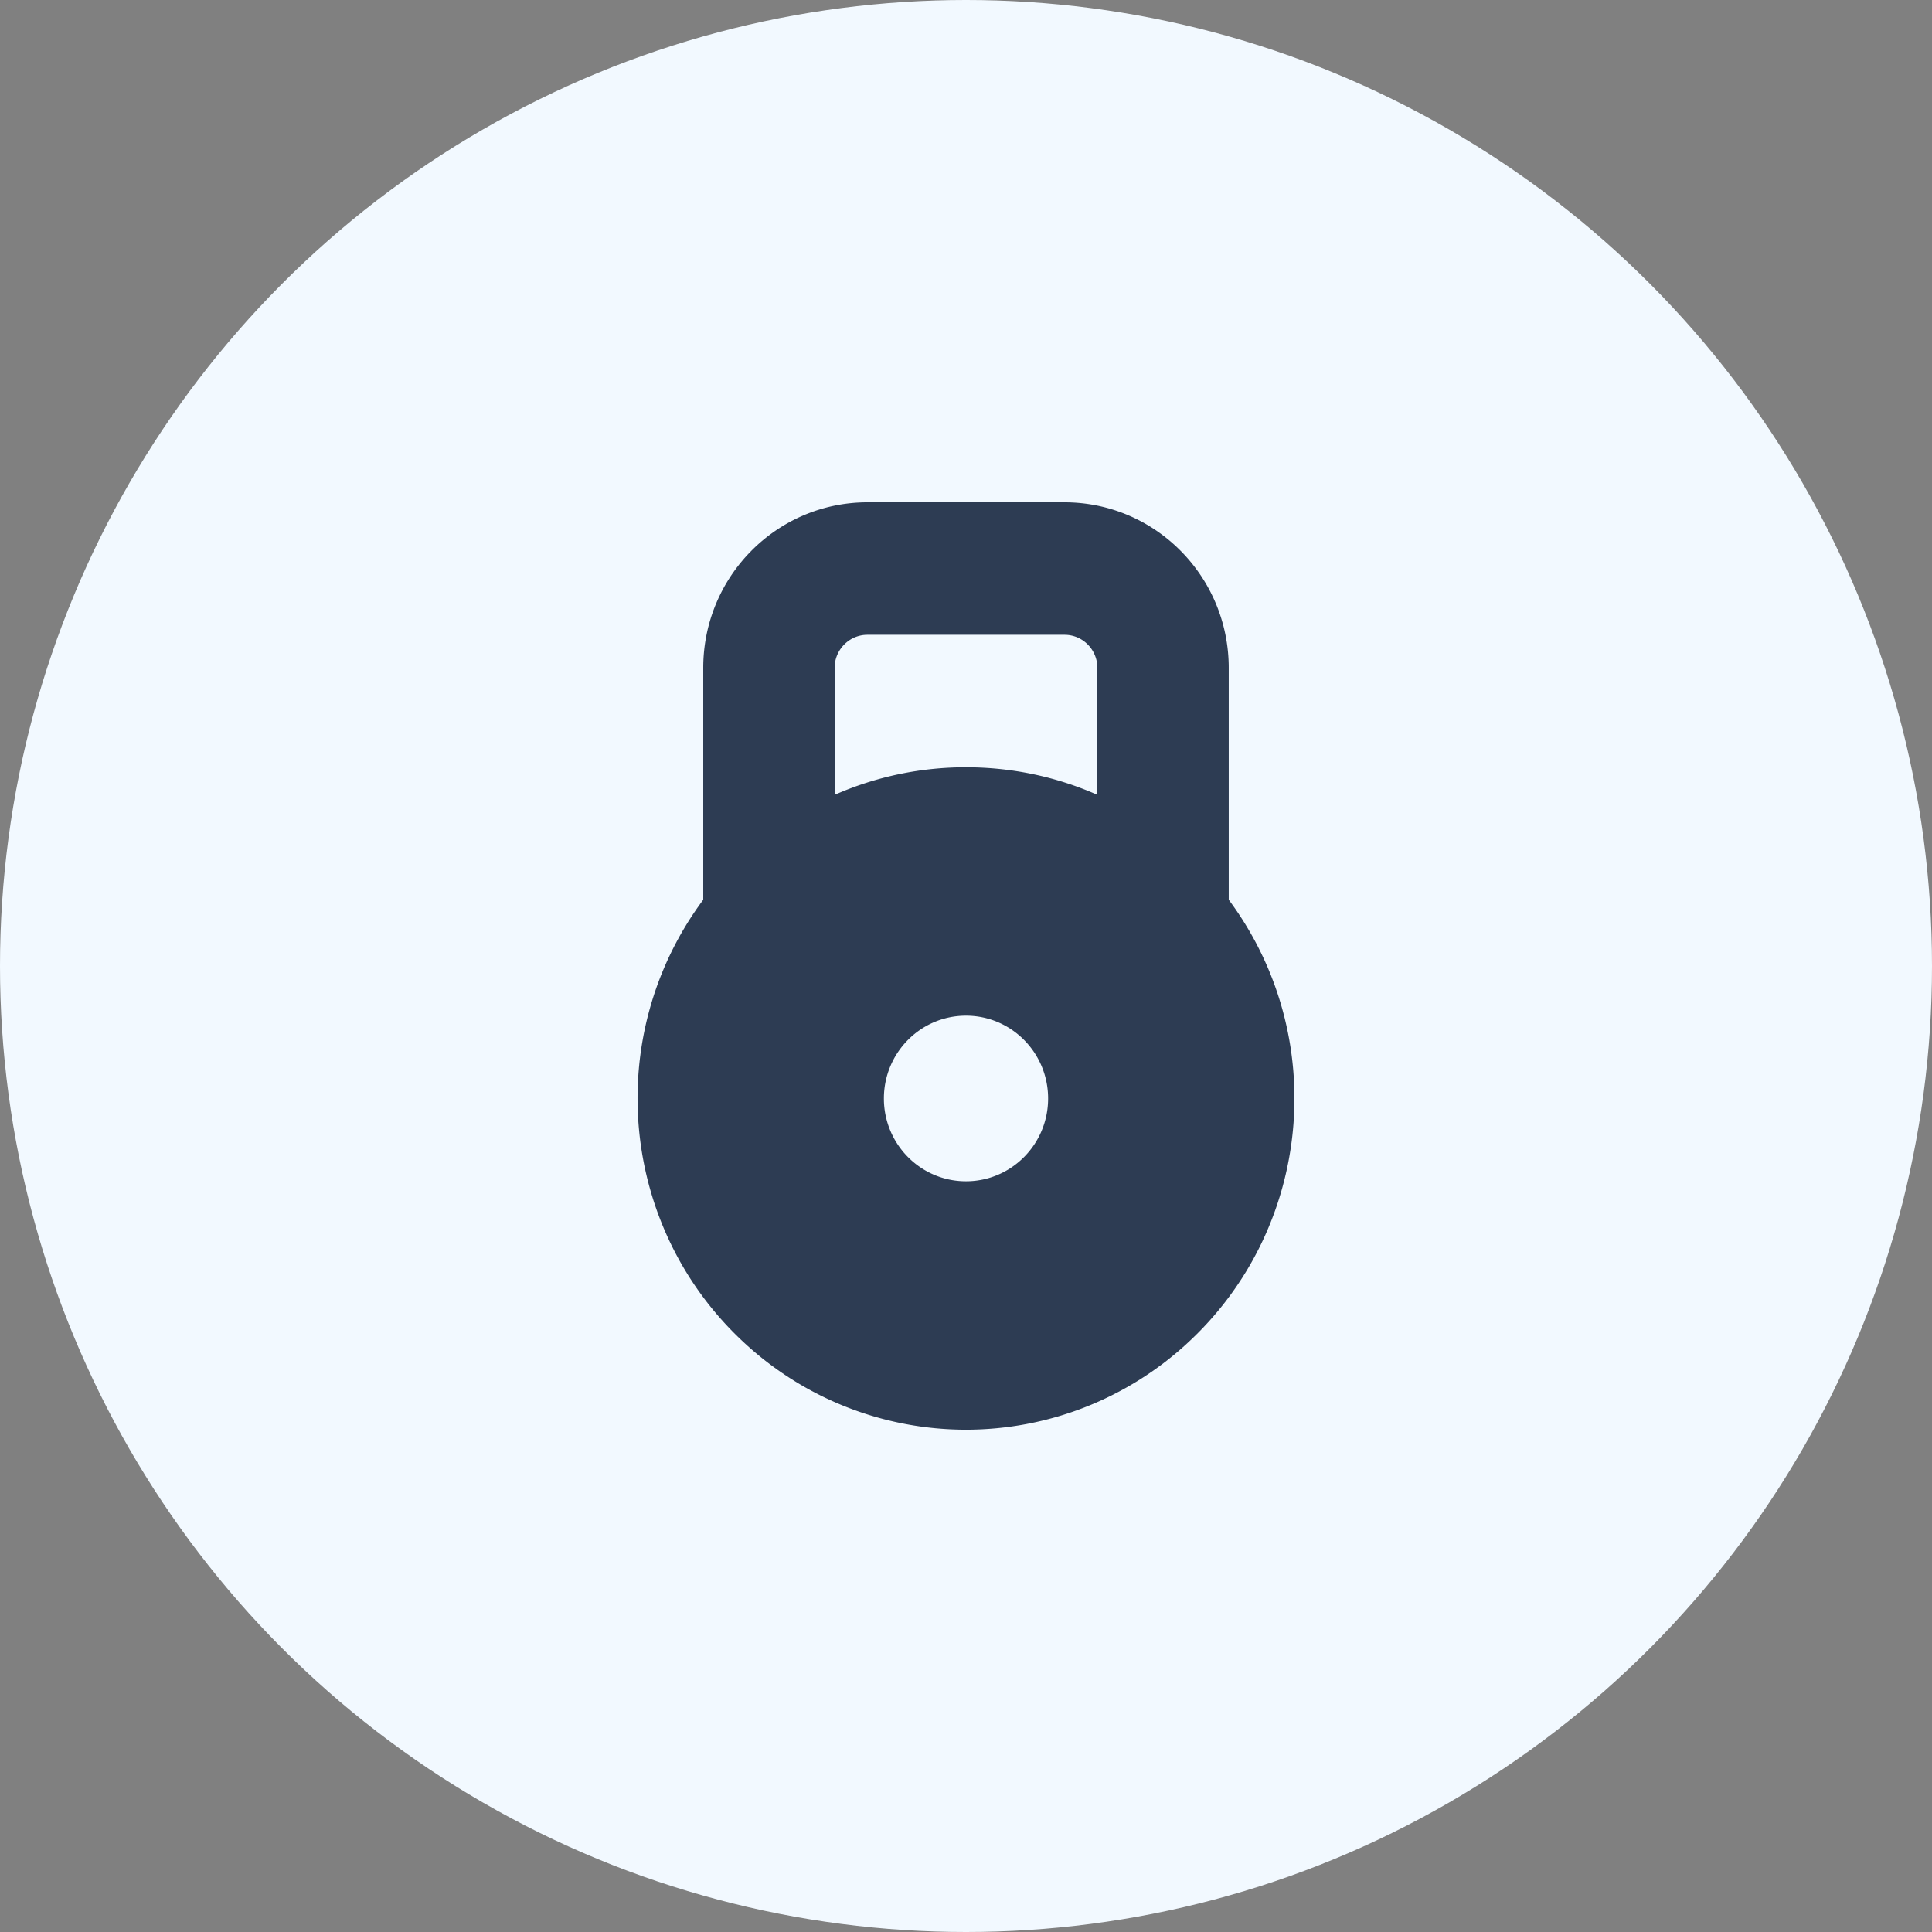 <svg xmlns="http://www.w3.org/2000/svg" viewBox="0 0 100 100">
<rect x="0" y="0" width="100" height="100" fill="#808080" stroke="none"/>
<g fill="none" fill-rule="evenodd">
<circle cx="50" cy="50" r="50" fill="#F2F9FF"/>
<path fill="#2D3C53" d="M44.9 32.857c-.939 0-1.7.768-1.7 1.714v6.57a16.82 16.82 0 0 1 6.8-1.427c2.417 0 4.72.508 6.8 1.427v-6.57c0-.946-.761-1.714-1.7-1.714H44.9Zm-8.5 1.714v12c-5.26 7.073-4.324 17.019 2.161 22.968a16.895 16.895 0 0 0 22.878 0c6.485-5.949 7.42-15.895 2.16-22.968v-12c0-4.733-3.805-8.571-8.5-8.571H44.9c-4.694 0-8.5 3.838-8.5 8.571ZM50 61.143c2.347 0 4.25-1.919 4.25-4.286 0-2.367-1.903-4.286-4.25-4.286s-4.25 1.92-4.25 4.286c0 2.367 1.903 4.286 4.25 4.286Z"/>
</g>
</svg>